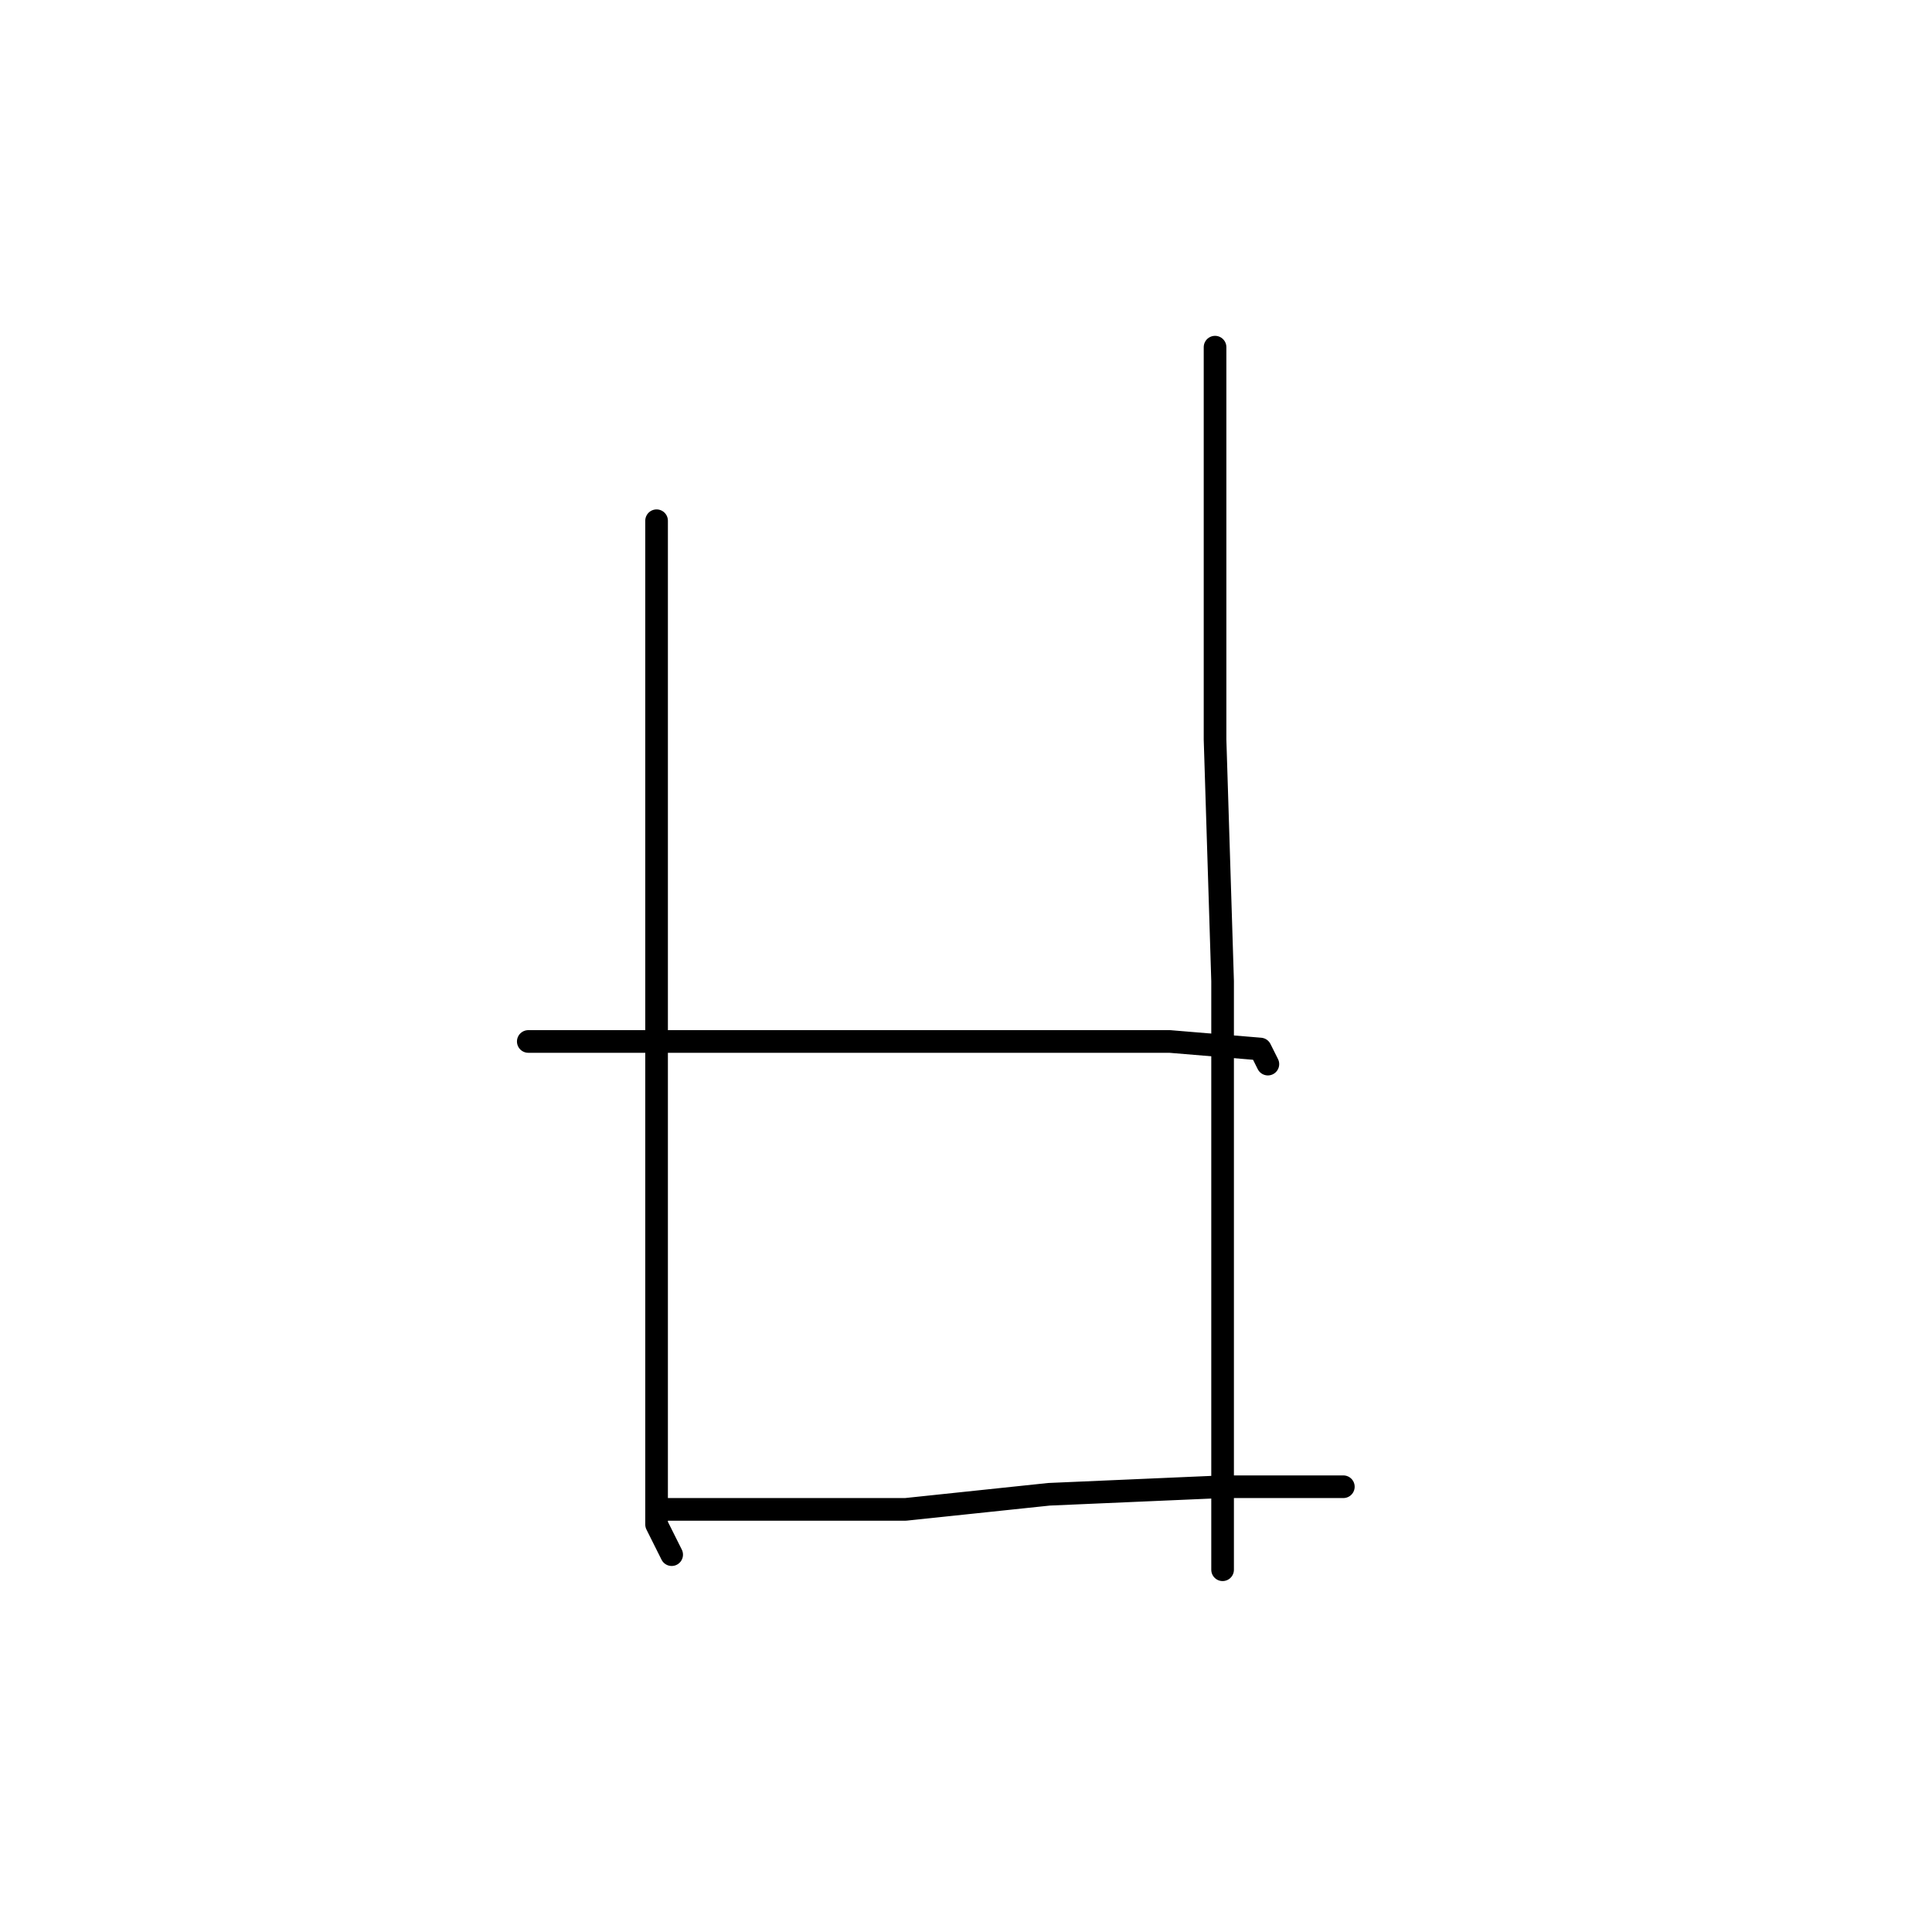 <?xml version="1.0" standalone="no"?>
    <svg width="256" height="256" xmlns="http://www.w3.org/2000/svg" version="1.1">
    <polyline stroke="black" stroke-width="3" stroke-linecap="round" fill="transparent" stroke-linejoin="round" points="87 69 87 79 87 89 87 117 87 132 87 159 87 186 87 202 89 206 89 206 " />
        <polyline stroke="black" stroke-width="3" stroke-linecap="round" fill="transparent" stroke-linejoin="round" points="161 46 161 58 161 70 161 98 162 130 162 144 162 170 162 188 162 201 162 207 162 208 162 208 " />
        <polyline stroke="black" stroke-width="3" stroke-linecap="round" fill="transparent" stroke-linejoin="round" points="70 138 88 138 106 138 128 138 147 138 155 138 167 139 168 141 168 141 " />
        <polyline stroke="black" stroke-width="3" stroke-linecap="round" fill="transparent" stroke-linejoin="round" points="88 200 104 200 120 200 139 198 162 197 171 197 178 197 178 197 " />
        </svg>